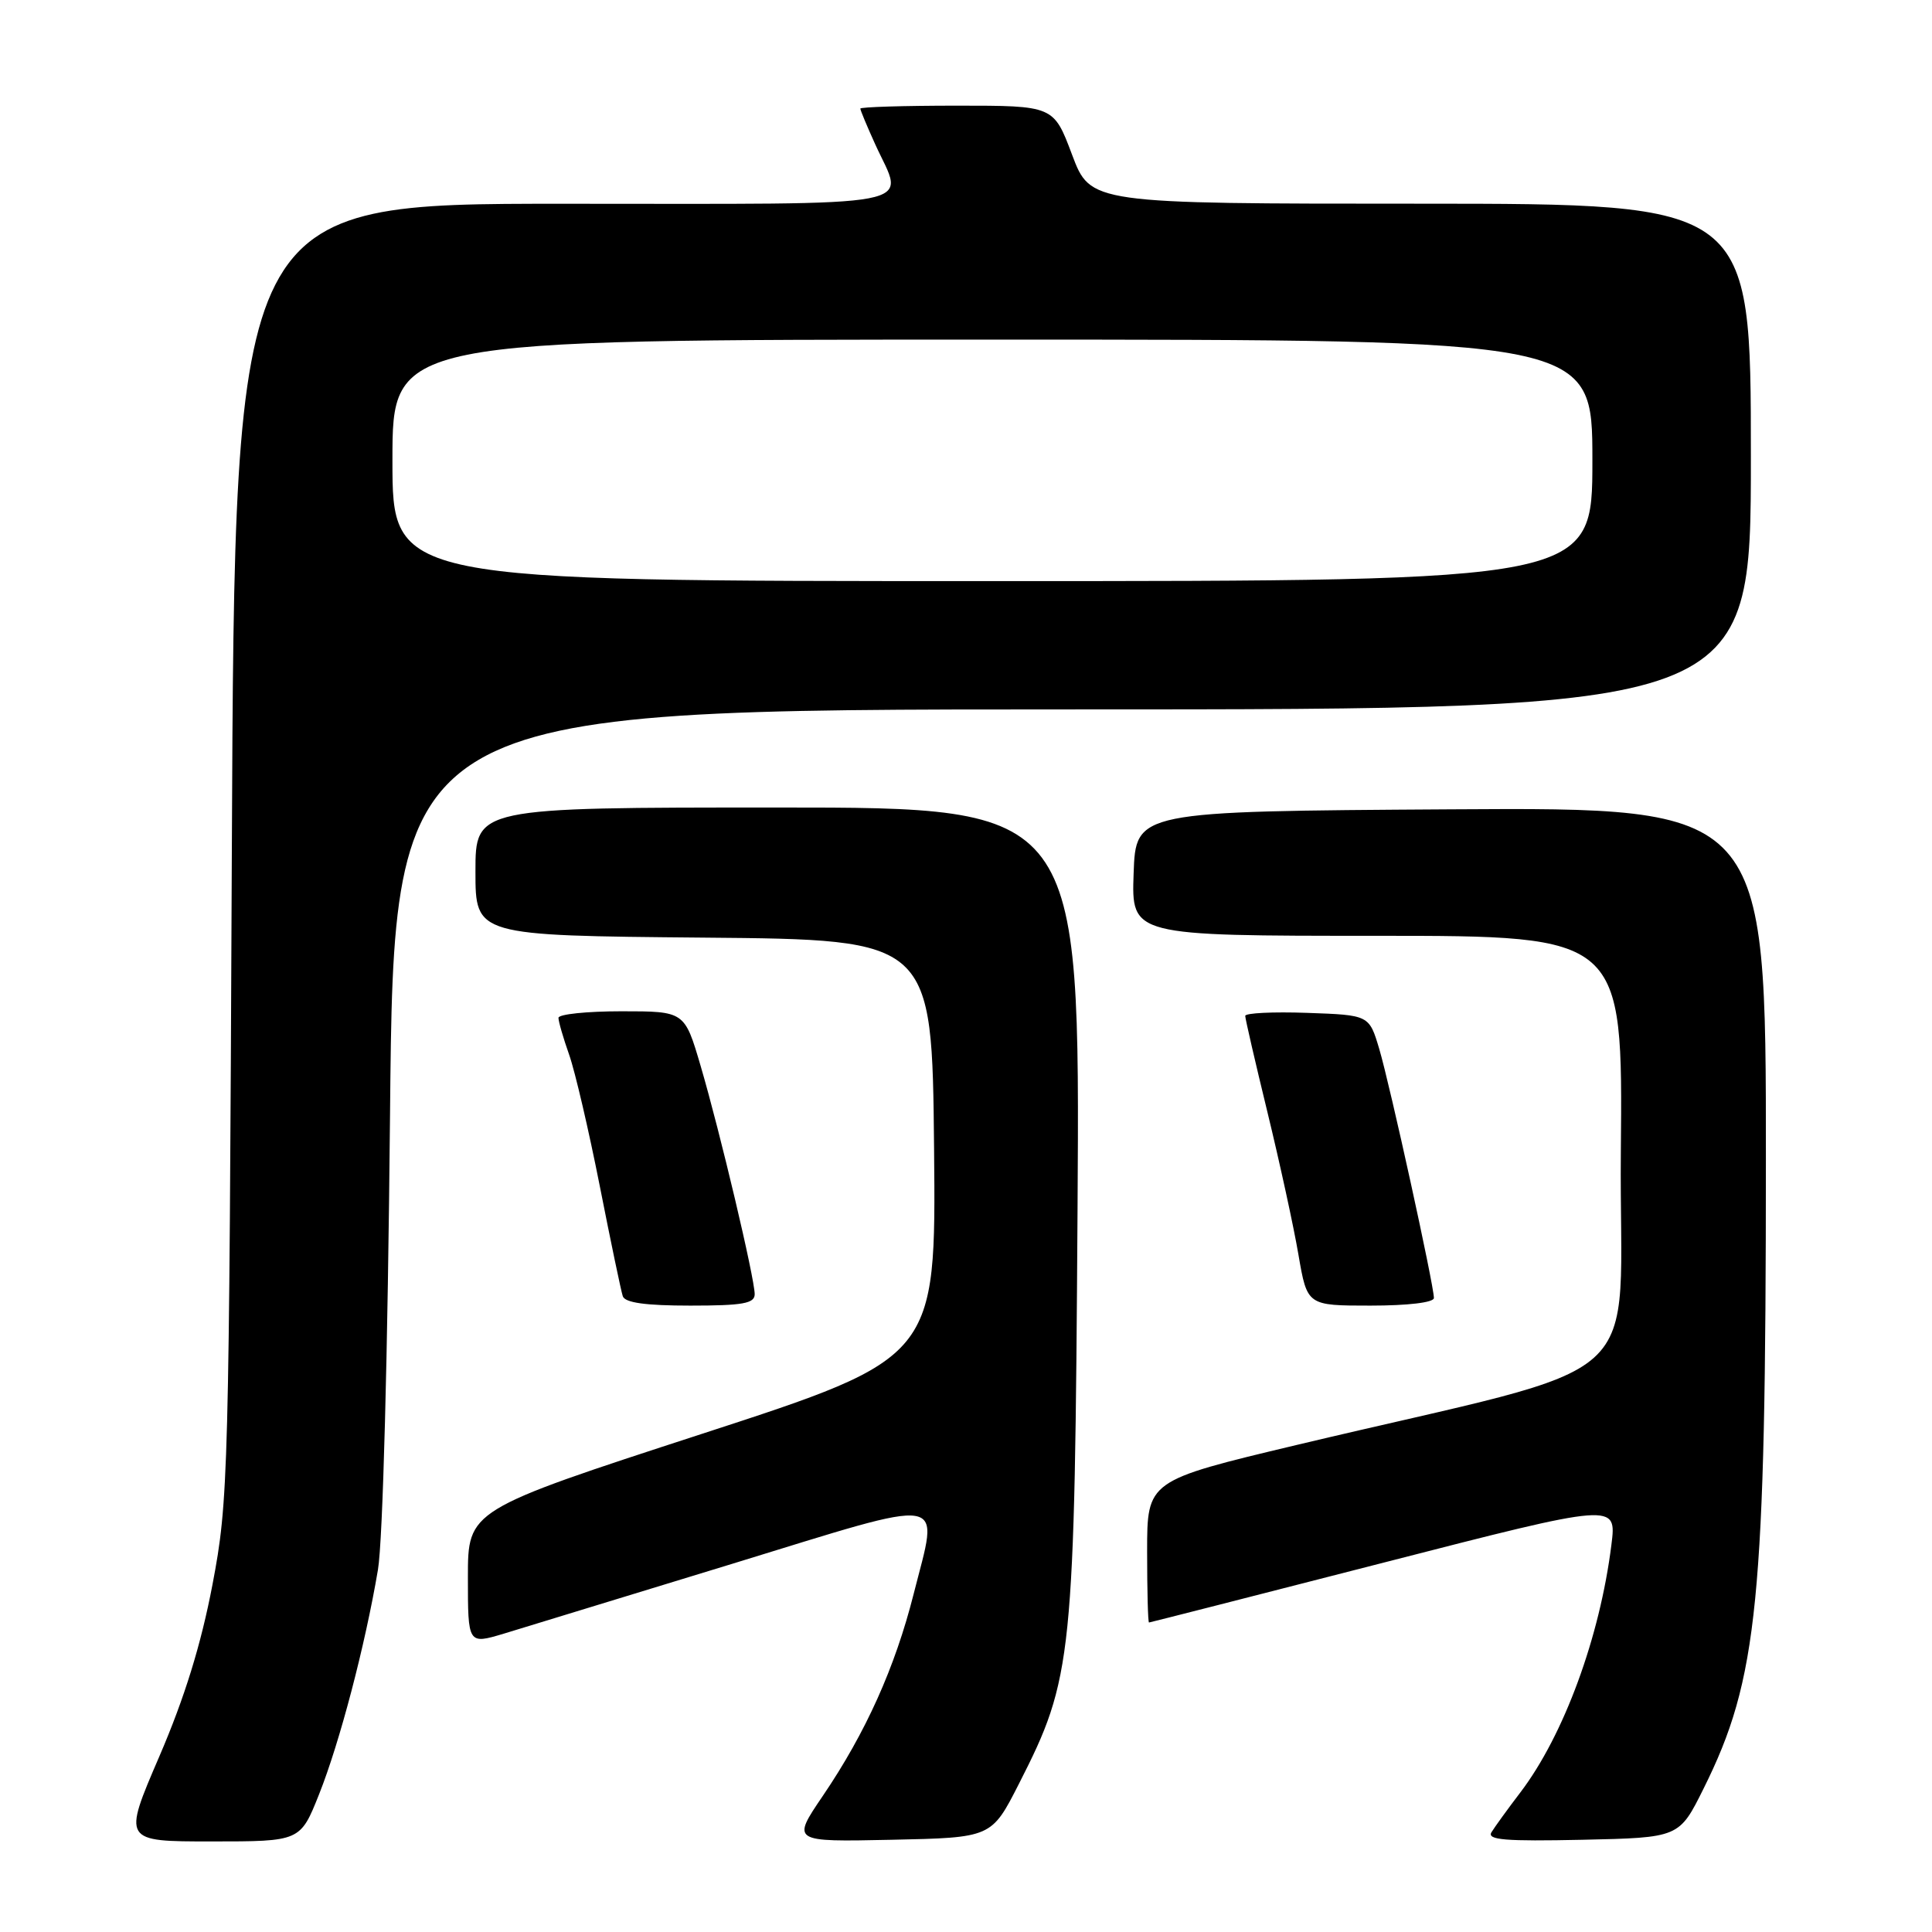 <?xml version="1.0" encoding="UTF-8" standalone="no"?>
<!DOCTYPE svg PUBLIC "-//W3C//DTD SVG 1.1//EN" "http://www.w3.org/Graphics/SVG/1.1/DTD/svg11.dtd" >
<svg xmlns="http://www.w3.org/2000/svg" xmlns:xlink="http://www.w3.org/1999/xlink" version="1.1" viewBox="0 0 256 256">
 <g >
 <path fill="currentColor"
d=" M 42.28 237.75 C 45.02 230.86 48.38 218.05 50.08 208.00 C 50.73 204.14 51.38 179.70 51.68 147.75 C 52.18 94.00 52.18 94.00 142.09 94.00 C 232.00 94.00 232.00 94.00 232.00 60.50 C 232.00 27.00 232.00 27.00 188.25 26.99 C 144.50 26.99 144.50 26.99 142.05 20.49 C 139.61 14.00 139.61 14.00 126.80 14.00 C 119.76 14.00 114.00 14.18 114.00 14.39 C 114.00 14.61 114.89 16.74 115.98 19.14 C 119.86 27.70 123.53 27.00 74.55 27.00 C 31.10 27.00 31.10 27.00 30.72 112.75 C 30.35 195.98 30.27 198.84 28.15 209.99 C 26.63 217.94 24.47 224.93 21.11 232.74 C 16.26 244.00 16.26 244.00 28.02 244.00 C 39.79 244.00 39.79 244.00 42.28 237.75 Z  M 135.01 236.37 C 142.16 222.33 142.40 220.00 142.78 160.25 C 143.11 107.00 143.11 107.00 103.06 107.00 C 63.00 107.00 63.00 107.00 63.00 115.49 C 63.00 123.97 63.00 123.97 93.25 124.24 C 123.50 124.50 123.50 124.50 123.77 152.20 C 124.03 179.90 124.03 179.90 93.02 189.99 C 62.00 200.09 62.00 200.09 62.00 208.99 C 62.00 217.89 62.00 217.89 66.75 216.47 C 69.36 215.68 82.97 211.52 97.00 207.22 C 126.28 198.24 124.42 197.93 121.06 211.22 C 118.60 220.94 114.72 229.58 109.03 237.96 C 104.89 244.06 104.89 244.06 118.13 243.78 C 131.38 243.50 131.38 243.50 135.01 236.37 Z  M 225.73 237.00 C 232.96 222.48 233.98 212.19 233.99 153.74 C 234.00 106.98 234.00 106.98 192.25 107.24 C 150.50 107.50 150.50 107.50 150.21 115.75 C 149.92 124.00 149.92 124.00 182.47 124.00 C 215.03 124.00 215.03 124.00 214.77 152.62 C 214.47 184.98 219.99 179.99 171.75 191.48 C 152.00 196.19 152.00 196.19 152.00 205.60 C 152.00 210.77 152.11 214.99 152.25 214.99 C 152.39 214.98 166.39 211.41 183.36 207.05 C 214.22 199.12 214.22 199.12 213.52 204.69 C 211.99 216.94 207.21 229.94 201.46 237.50 C 199.78 239.70 198.06 242.08 197.63 242.78 C 197.00 243.80 199.45 244.00 209.67 243.78 C 222.50 243.50 222.50 243.50 225.73 237.00 Z  M 100.00 171.49 C 100.00 169.39 95.41 149.99 92.84 141.25 C 90.71 134.00 90.71 134.00 82.35 134.00 C 77.76 134.00 74.00 134.39 74.00 134.87 C 74.00 135.36 74.64 137.56 75.42 139.77 C 76.20 141.98 78.02 149.80 79.47 157.14 C 80.92 164.49 82.29 171.06 82.52 171.75 C 82.81 172.62 85.53 173.00 91.47 173.00 C 98.41 173.00 100.00 172.72 100.00 171.49 Z  M 190.00 171.99 C 190.00 170.29 184.18 143.77 182.76 139.00 C 181.42 134.50 181.42 134.50 173.21 134.21 C 168.69 134.05 165.00 134.23 165.00 134.61 C 165.00 134.99 166.33 140.75 167.95 147.40 C 169.57 154.06 171.42 162.54 172.05 166.25 C 173.21 173.00 173.21 173.00 181.60 173.00 C 186.56 173.00 190.00 172.59 190.00 171.99 Z  M 52.00 61.00 C 52.00 45.00 52.00 45.00 131.50 45.00 C 211.00 45.00 211.00 45.00 211.00 61.00 C 211.00 77.00 211.00 77.00 131.50 77.00 C 52.00 77.00 52.00 77.00 52.00 61.00 Z "/>
</g>
</svg>
